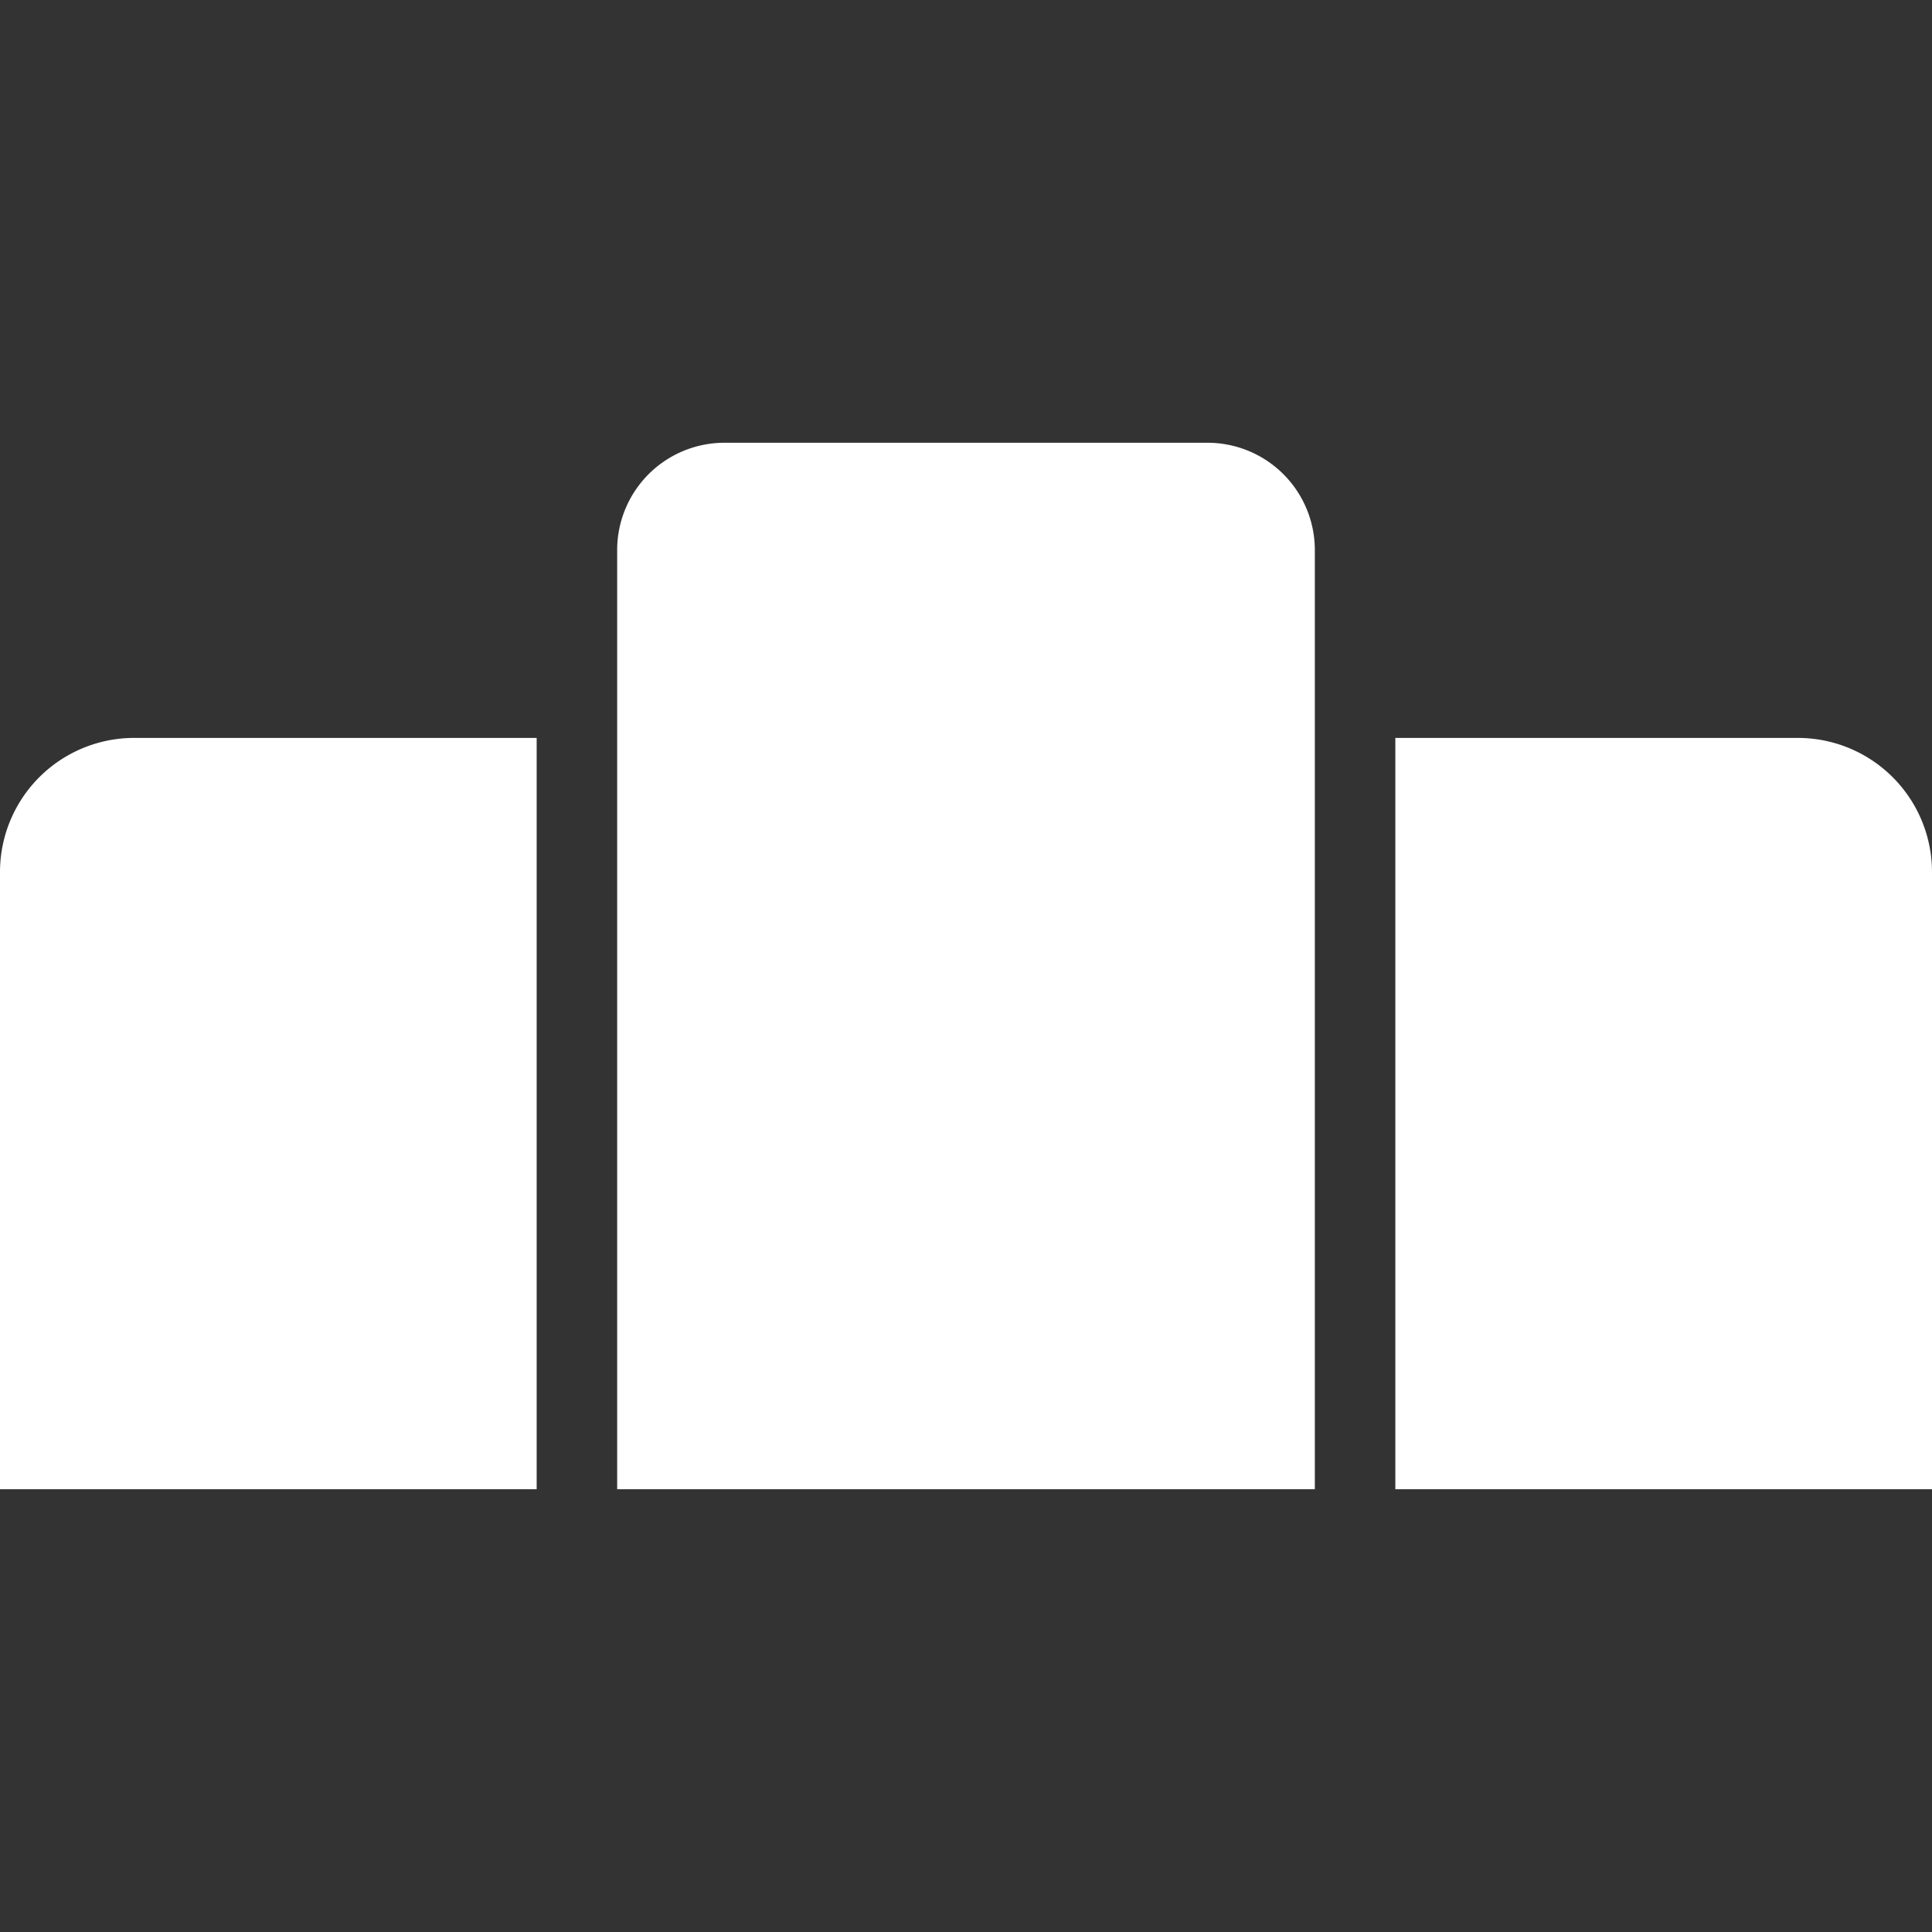 <svg xmlns="http://www.w3.org/2000/svg" viewBox="0 0 72 72" fill="#fff"><rect x="0" y="0" width="72" height="72" fill="#333333" stroke="none"/><path d="M27,16.5H45a4,4,0,0,1,4,4v35a0,0,0,0,1,0,0H23a0,0,0,0,1,0,0v-35A4,4,0,0,1,27,16.5Z"/><path d="M52,27.5H67a5,5,0,0,1,5,5v23a0,0,0,0,1,0,0H52a0,0,0,0,1,0,0v-28A0,0,0,0,1,52,27.5Z"/><path d="M0,27.5H20a0,0,0,0,1,0,0v23a5,5,0,0,1-5,5H0a0,0,0,0,1,0,0v-28A0,0,0,0,1,0,27.5Z" transform="translate(20 83) rotate(-180)"/></svg>
